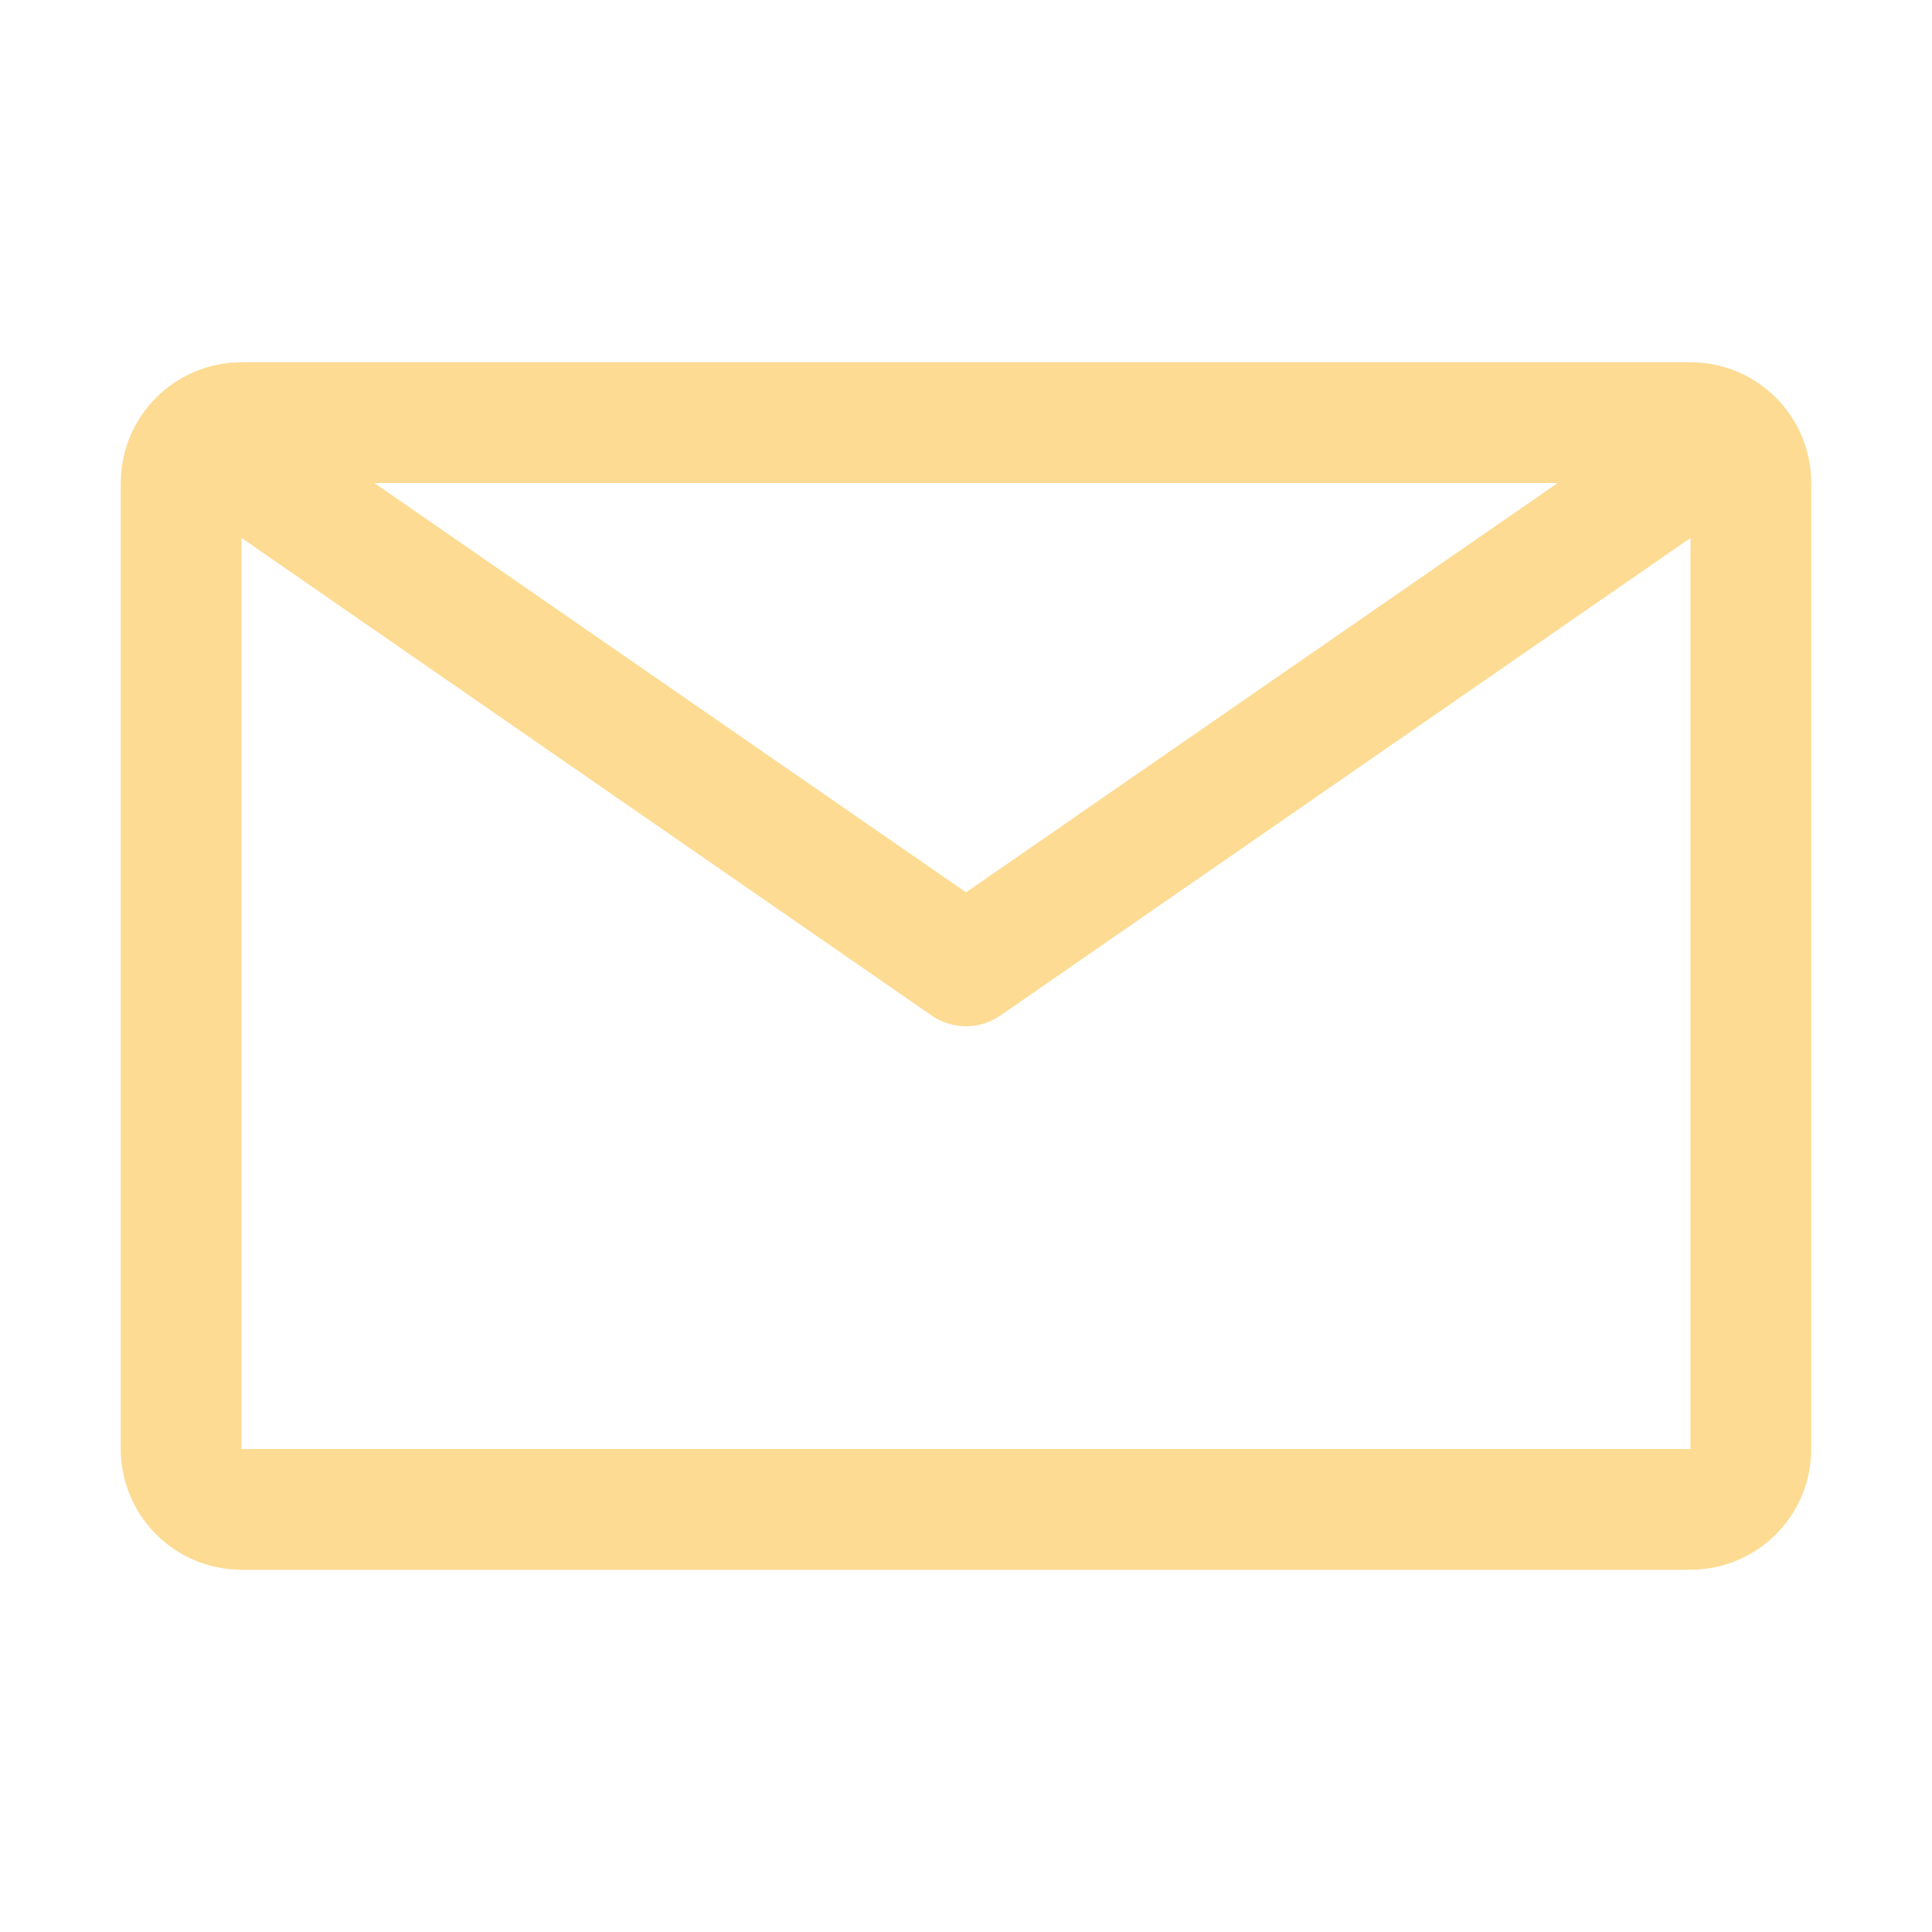 <svg width="80" height="80" viewBox="0 0 80 80" fill="none" xmlns="http://www.w3.org/2000/svg">
<path d="M70 15H10C8.674 15 7.402 15.527 6.464 16.465C5.527 17.402 5 18.674 5 20V60C5 61.326 5.527 62.598 6.464 63.535C7.402 64.473 8.674 65 10 65H70C71.326 65 72.598 64.473 73.535 63.535C74.473 62.598 75 61.326 75 60V20C75 18.674 74.473 17.402 73.535 16.465C72.598 15.527 71.326 15 70 15V15ZM64.5 20L40 36.95L15.5 20H64.5ZM10 60V22.275L38.575 42.05C38.993 42.34 39.491 42.496 40 42.496C40.509 42.496 41.007 42.34 41.425 42.05L70 22.275V60H10Z" fill="#FDDB93"/>
</svg>

